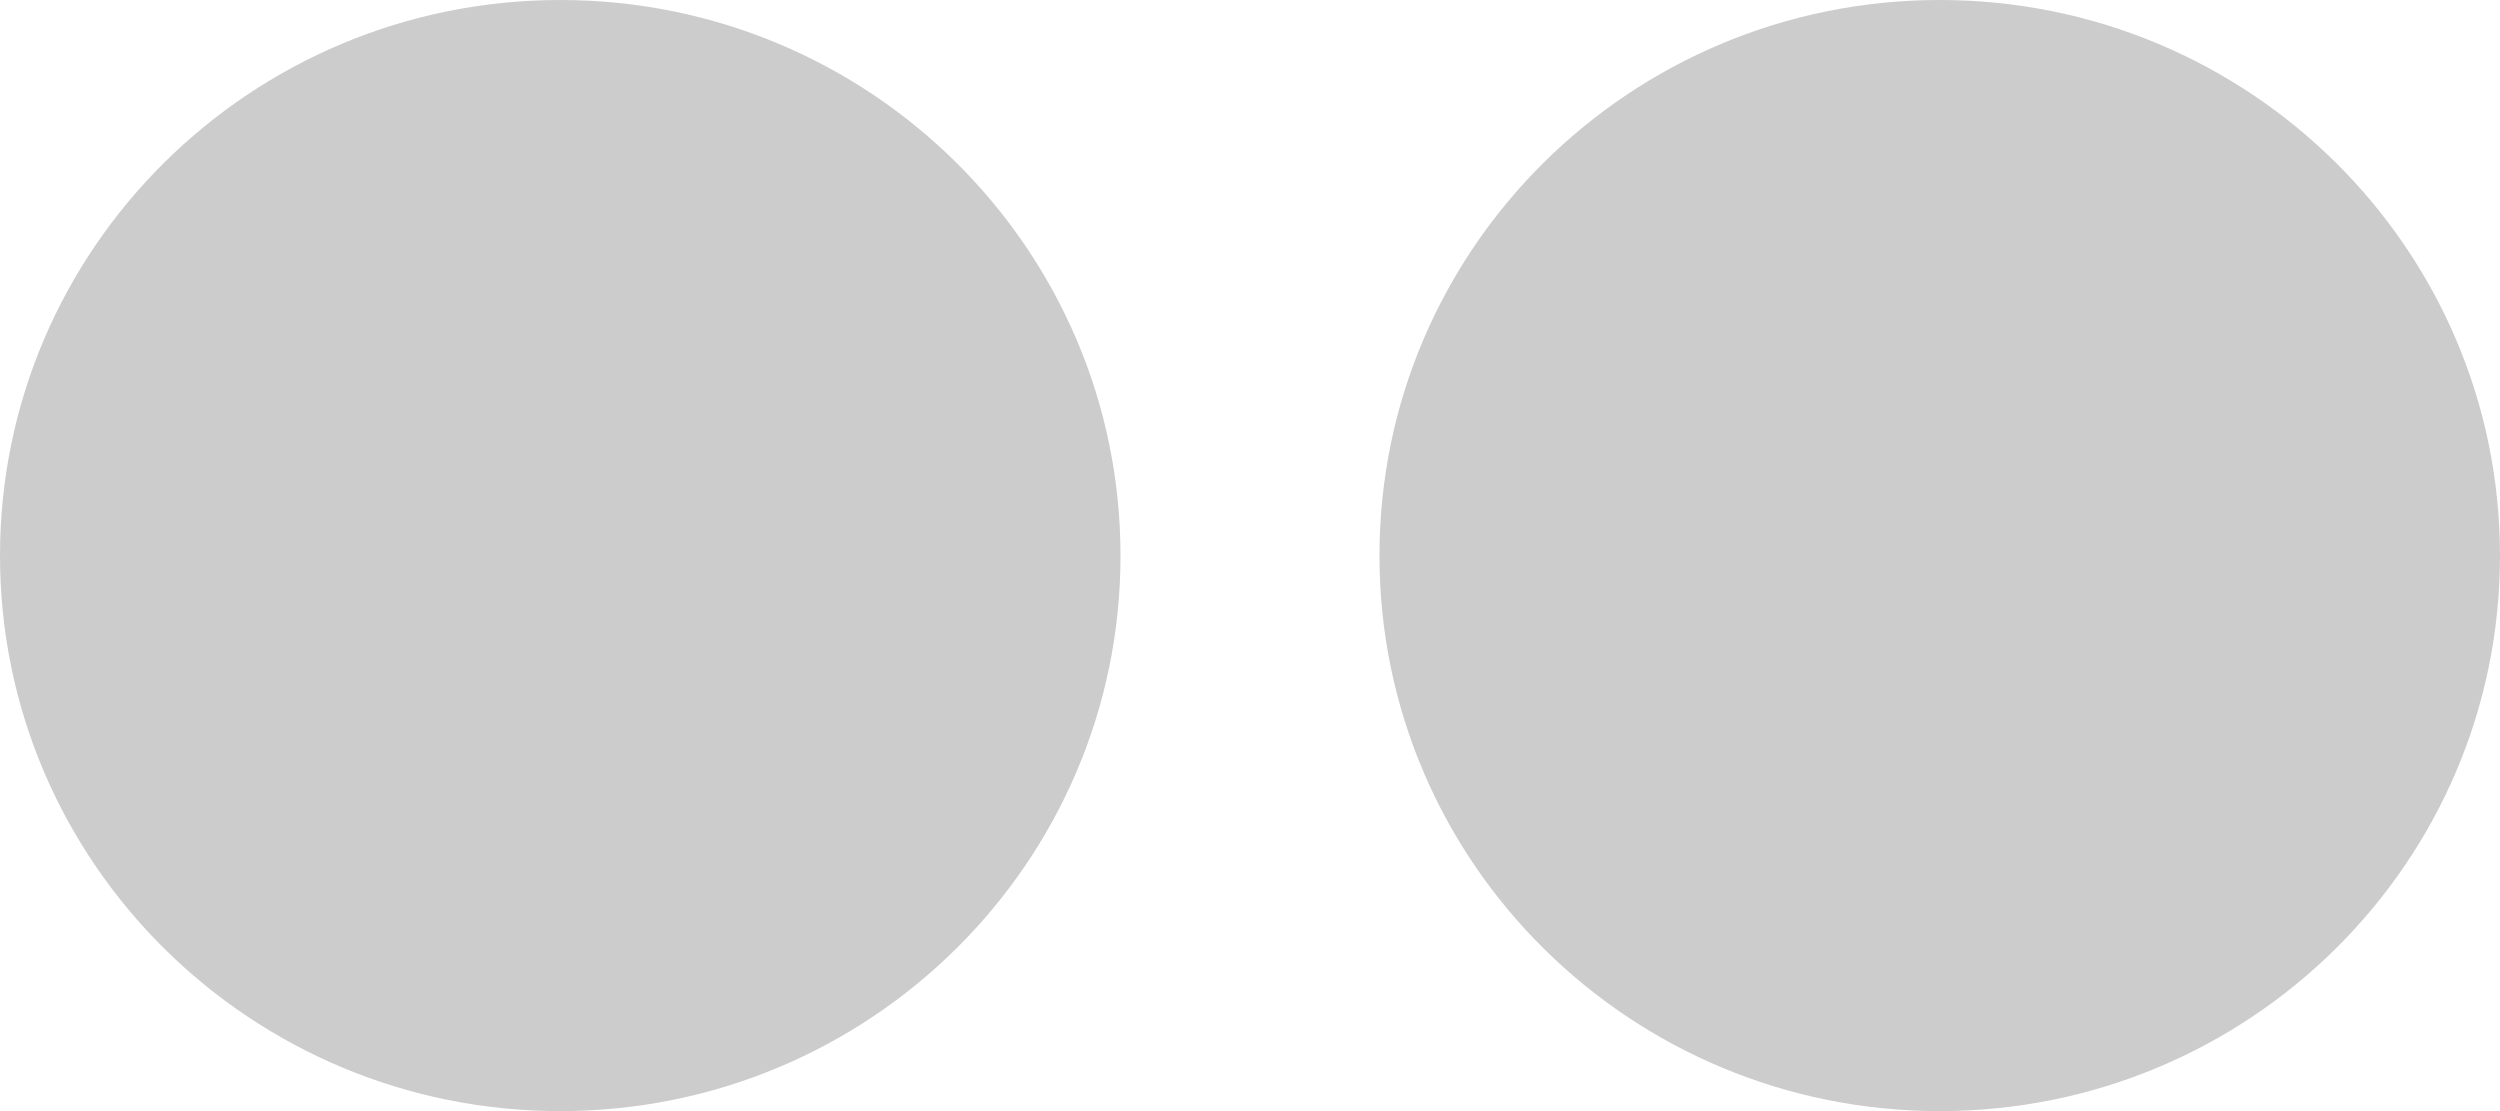 <?xml version="1.0" encoding="UTF-8" standalone="no"?>
<!-- Generator: Adobe Illustrator 15.0.0, SVG Export Plug-In . SVG Version: 6.00 Build 0)  -->

<svg
   xmlns:dc="http://purl.org/dc/elements/1.1/"
   xmlns:cc="http://creativecommons.org/ns#"
   xmlns:rdf="http://www.w3.org/1999/02/22-rdf-syntax-ns#"
   xmlns:svg="http://www.w3.org/2000/svg"
   xmlns="http://www.w3.org/2000/svg"
   xmlns:sodipodi="http://sodipodi.sourceforge.net/DTD/sodipodi-0.dtd"
   xmlns:inkscape="http://www.inkscape.org/namespaces/inkscape"
   version="1.1"
   id="Icons"
   x="0px"
   y="0px"
   width="90"
   height="40"
   viewBox="0 0 90 40"
   xml:space="preserve"
   inkscape:version="0.48.4 r9939"
   sodipodi:docname="flickr.svg"
   inkscape:export-filename="/home/damien/Projects/damien.git/SailfishOS/SomaFM/images/svg/icons/flickr.png"
   inkscape:export-xdpi="180"
   inkscape:export-ydpi="180"><defs
     id="defs6" /><sodipodi:namedview
     pagecolor="#ffffff"
     bordercolor="#666666"
     borderopacity="1"
     objecttolerance="10"
     gridtolerance="10"
     guidetolerance="10"
     inkscape:pageopacity="0"
     inkscape:pageshadow="2"
     inkscape:window-width="1366"
     inkscape:window-height="717"
     id="namedview4"
     showgrid="false"
     units="mm"
     fit-margin-top="0"
     fit-margin-left="0"
     fit-margin-right="0"
     fit-margin-bottom="0"
     inkscape:zoom="2.36"
     inkscape:cx="-0.04237352"
     inkscape:cy="12.441157"
     inkscape:window-x="-2"
     inkscape:window-y="-3"
     inkscape:window-maximized="1"
     inkscape:current-layer="Icons" /><path
     inkscape:connector-curvature="0"
     id="Flickr"
     d="M 90,20.004 C 90,31.047 80.972,40 69.83,40 58.691,40 49.661,31.047 49.661,20.004 49.661,8.955 58.691,0 69.83,0 80.972,0 90,8.955 90,20.004 z M 20.169,0 C 9.03,0 -2.478953e-7,8.955 -2.478953e-7,20.004 -2.478953e-7,31.047 9.03,40 20.169,40 31.308,40 40.338,31.047 40.338,20.004 40.338,8.955 31.308,0 20.169,0 z"
     style="fill:#cccccc;fill-opacity:1" /></svg>